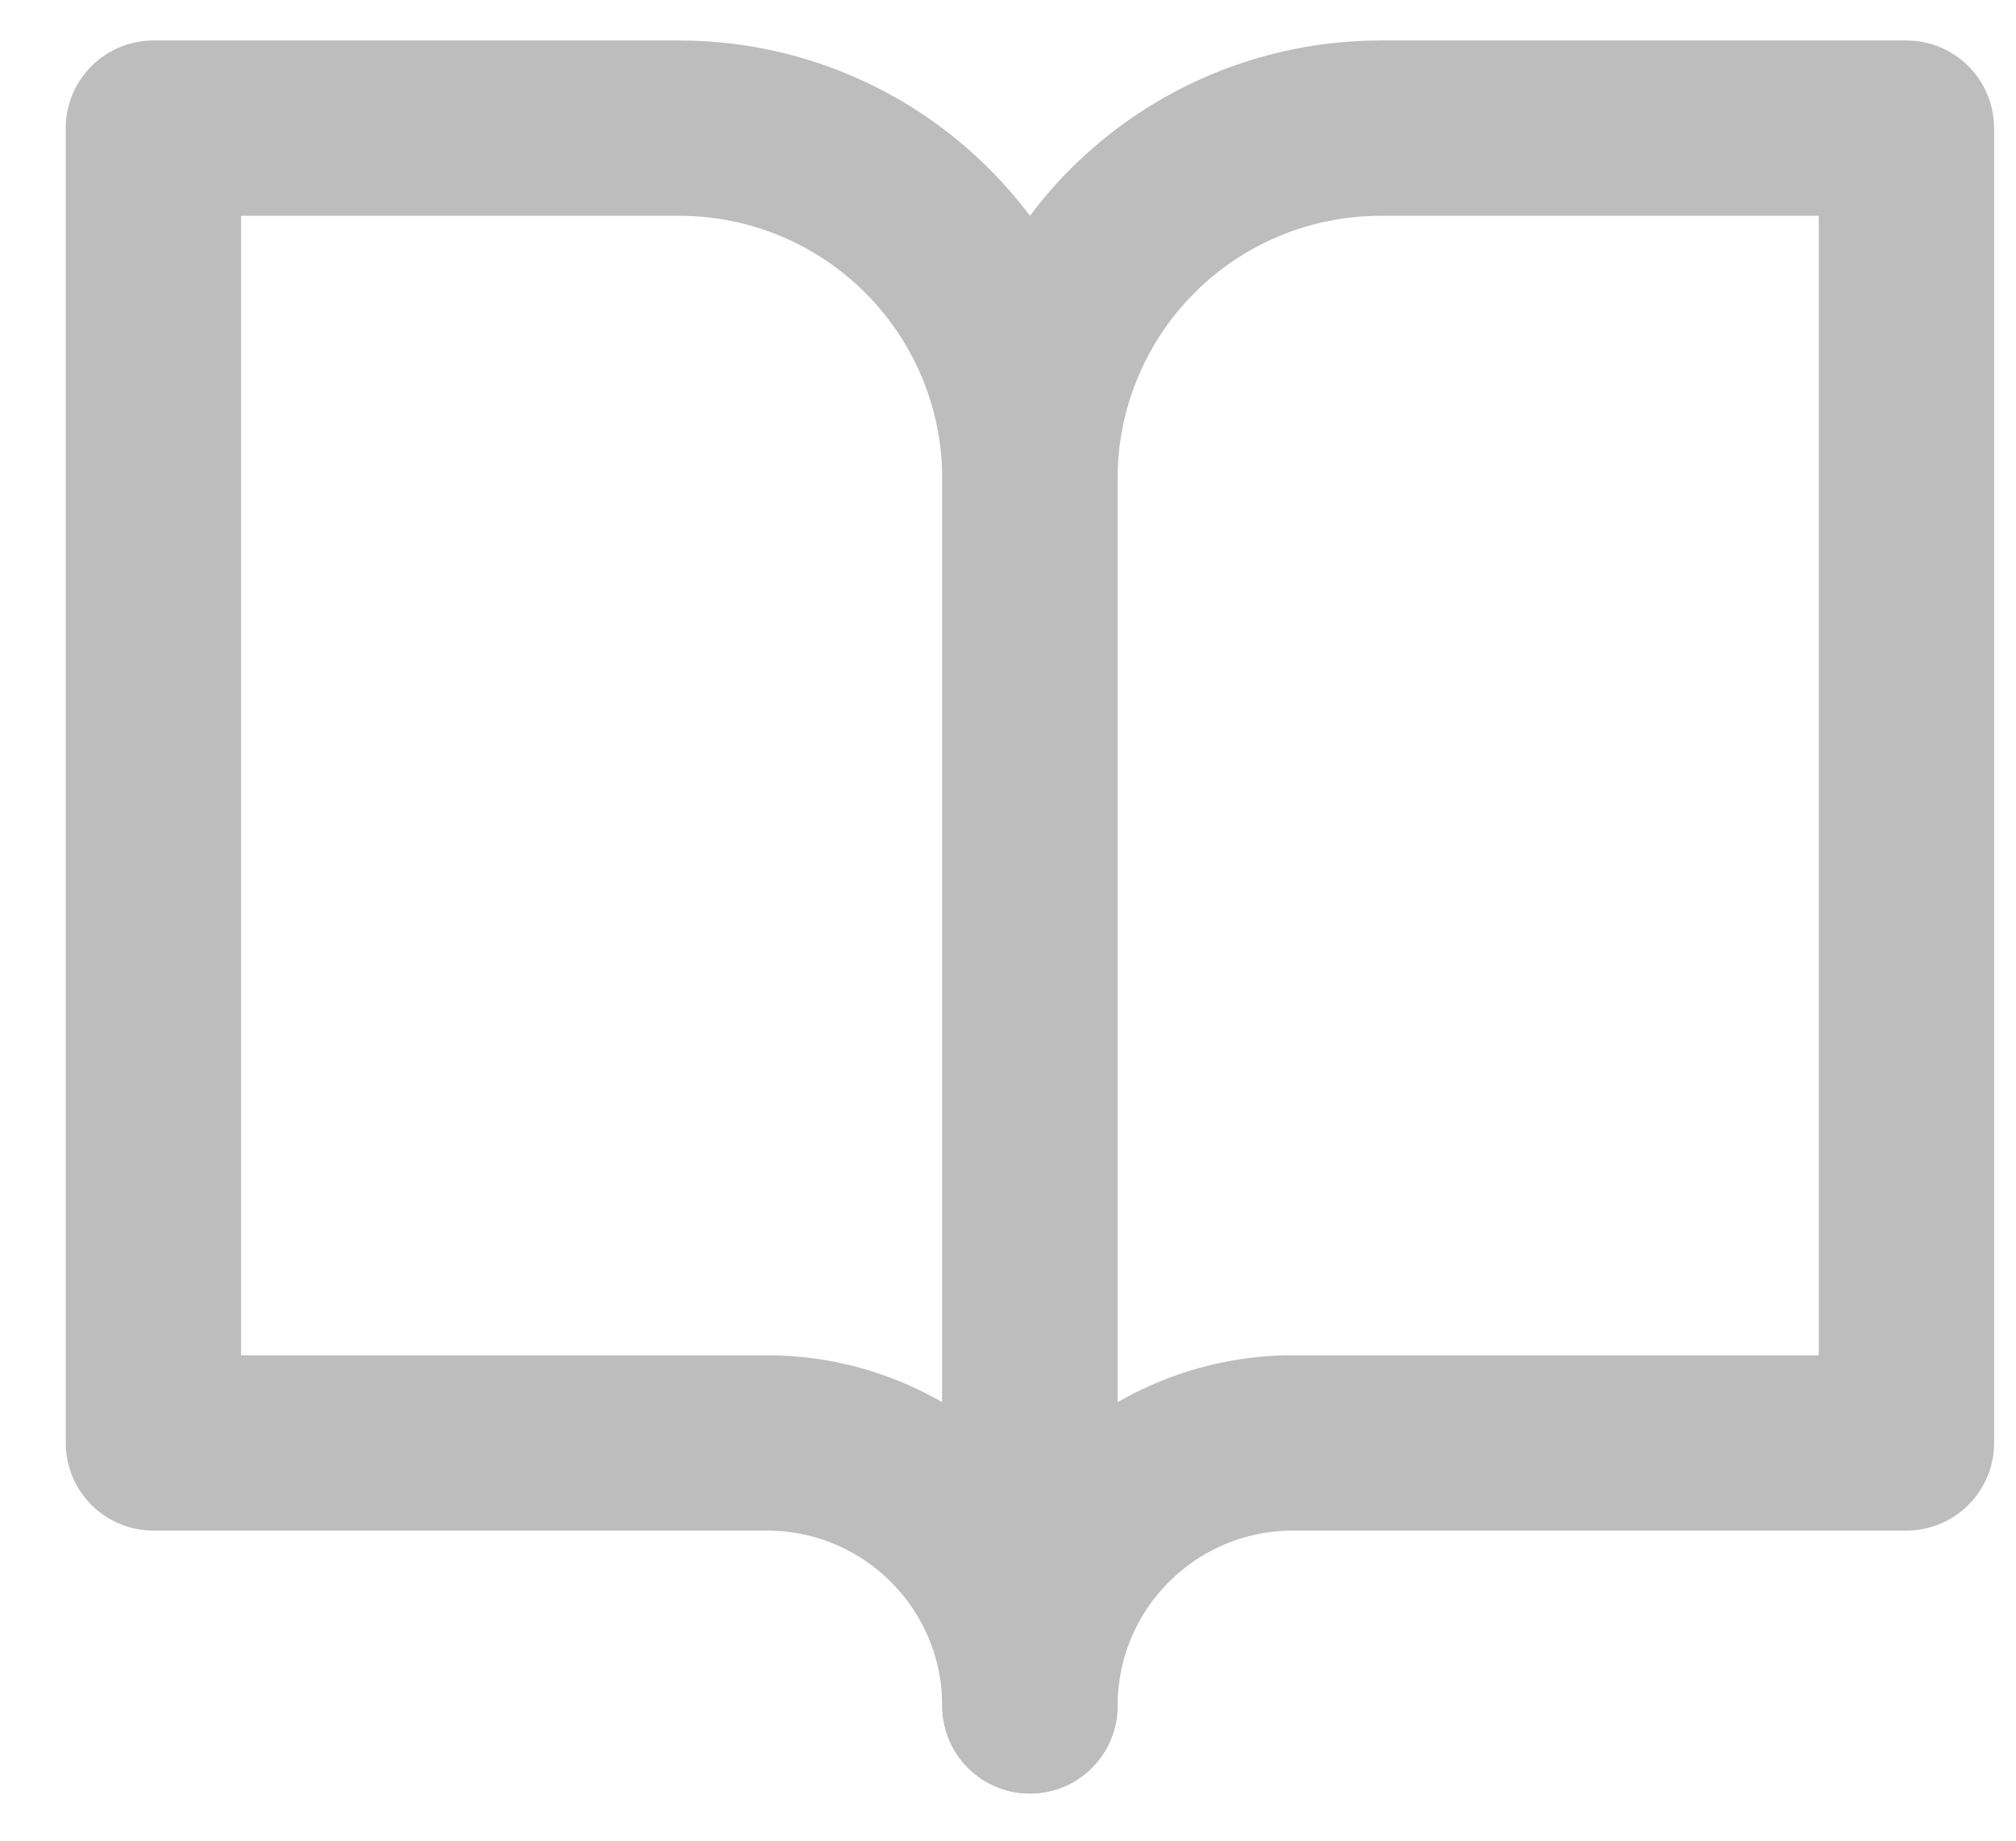 <svg width="23" height="21" viewBox="0 0 23 21" fill="none" xmlns="http://www.w3.org/2000/svg">
<path d="M1.75 1.462H7.75C8.811 1.462 9.828 1.883 10.578 2.633C11.329 3.384 11.75 4.401 11.75 5.462V19.462C11.75 18.666 11.434 17.903 10.871 17.341C10.309 16.778 9.546 16.462 8.75 16.462H1.75V1.462Z" stroke="#BDBDBD" stroke-width="2" stroke-linecap="round" stroke-linejoin="round"/>
<path d="M21.75 1.462H15.75C14.689 1.462 13.672 1.883 12.922 2.633C12.171 3.384 11.75 4.401 11.75 5.462V19.462C11.75 18.666 12.066 17.903 12.629 17.341C13.191 16.778 13.954 16.462 14.75 16.462H21.75V1.462Z" stroke="#BDBDBD" stroke-width="2" stroke-linecap="round" stroke-linejoin="round"/>
</svg>
